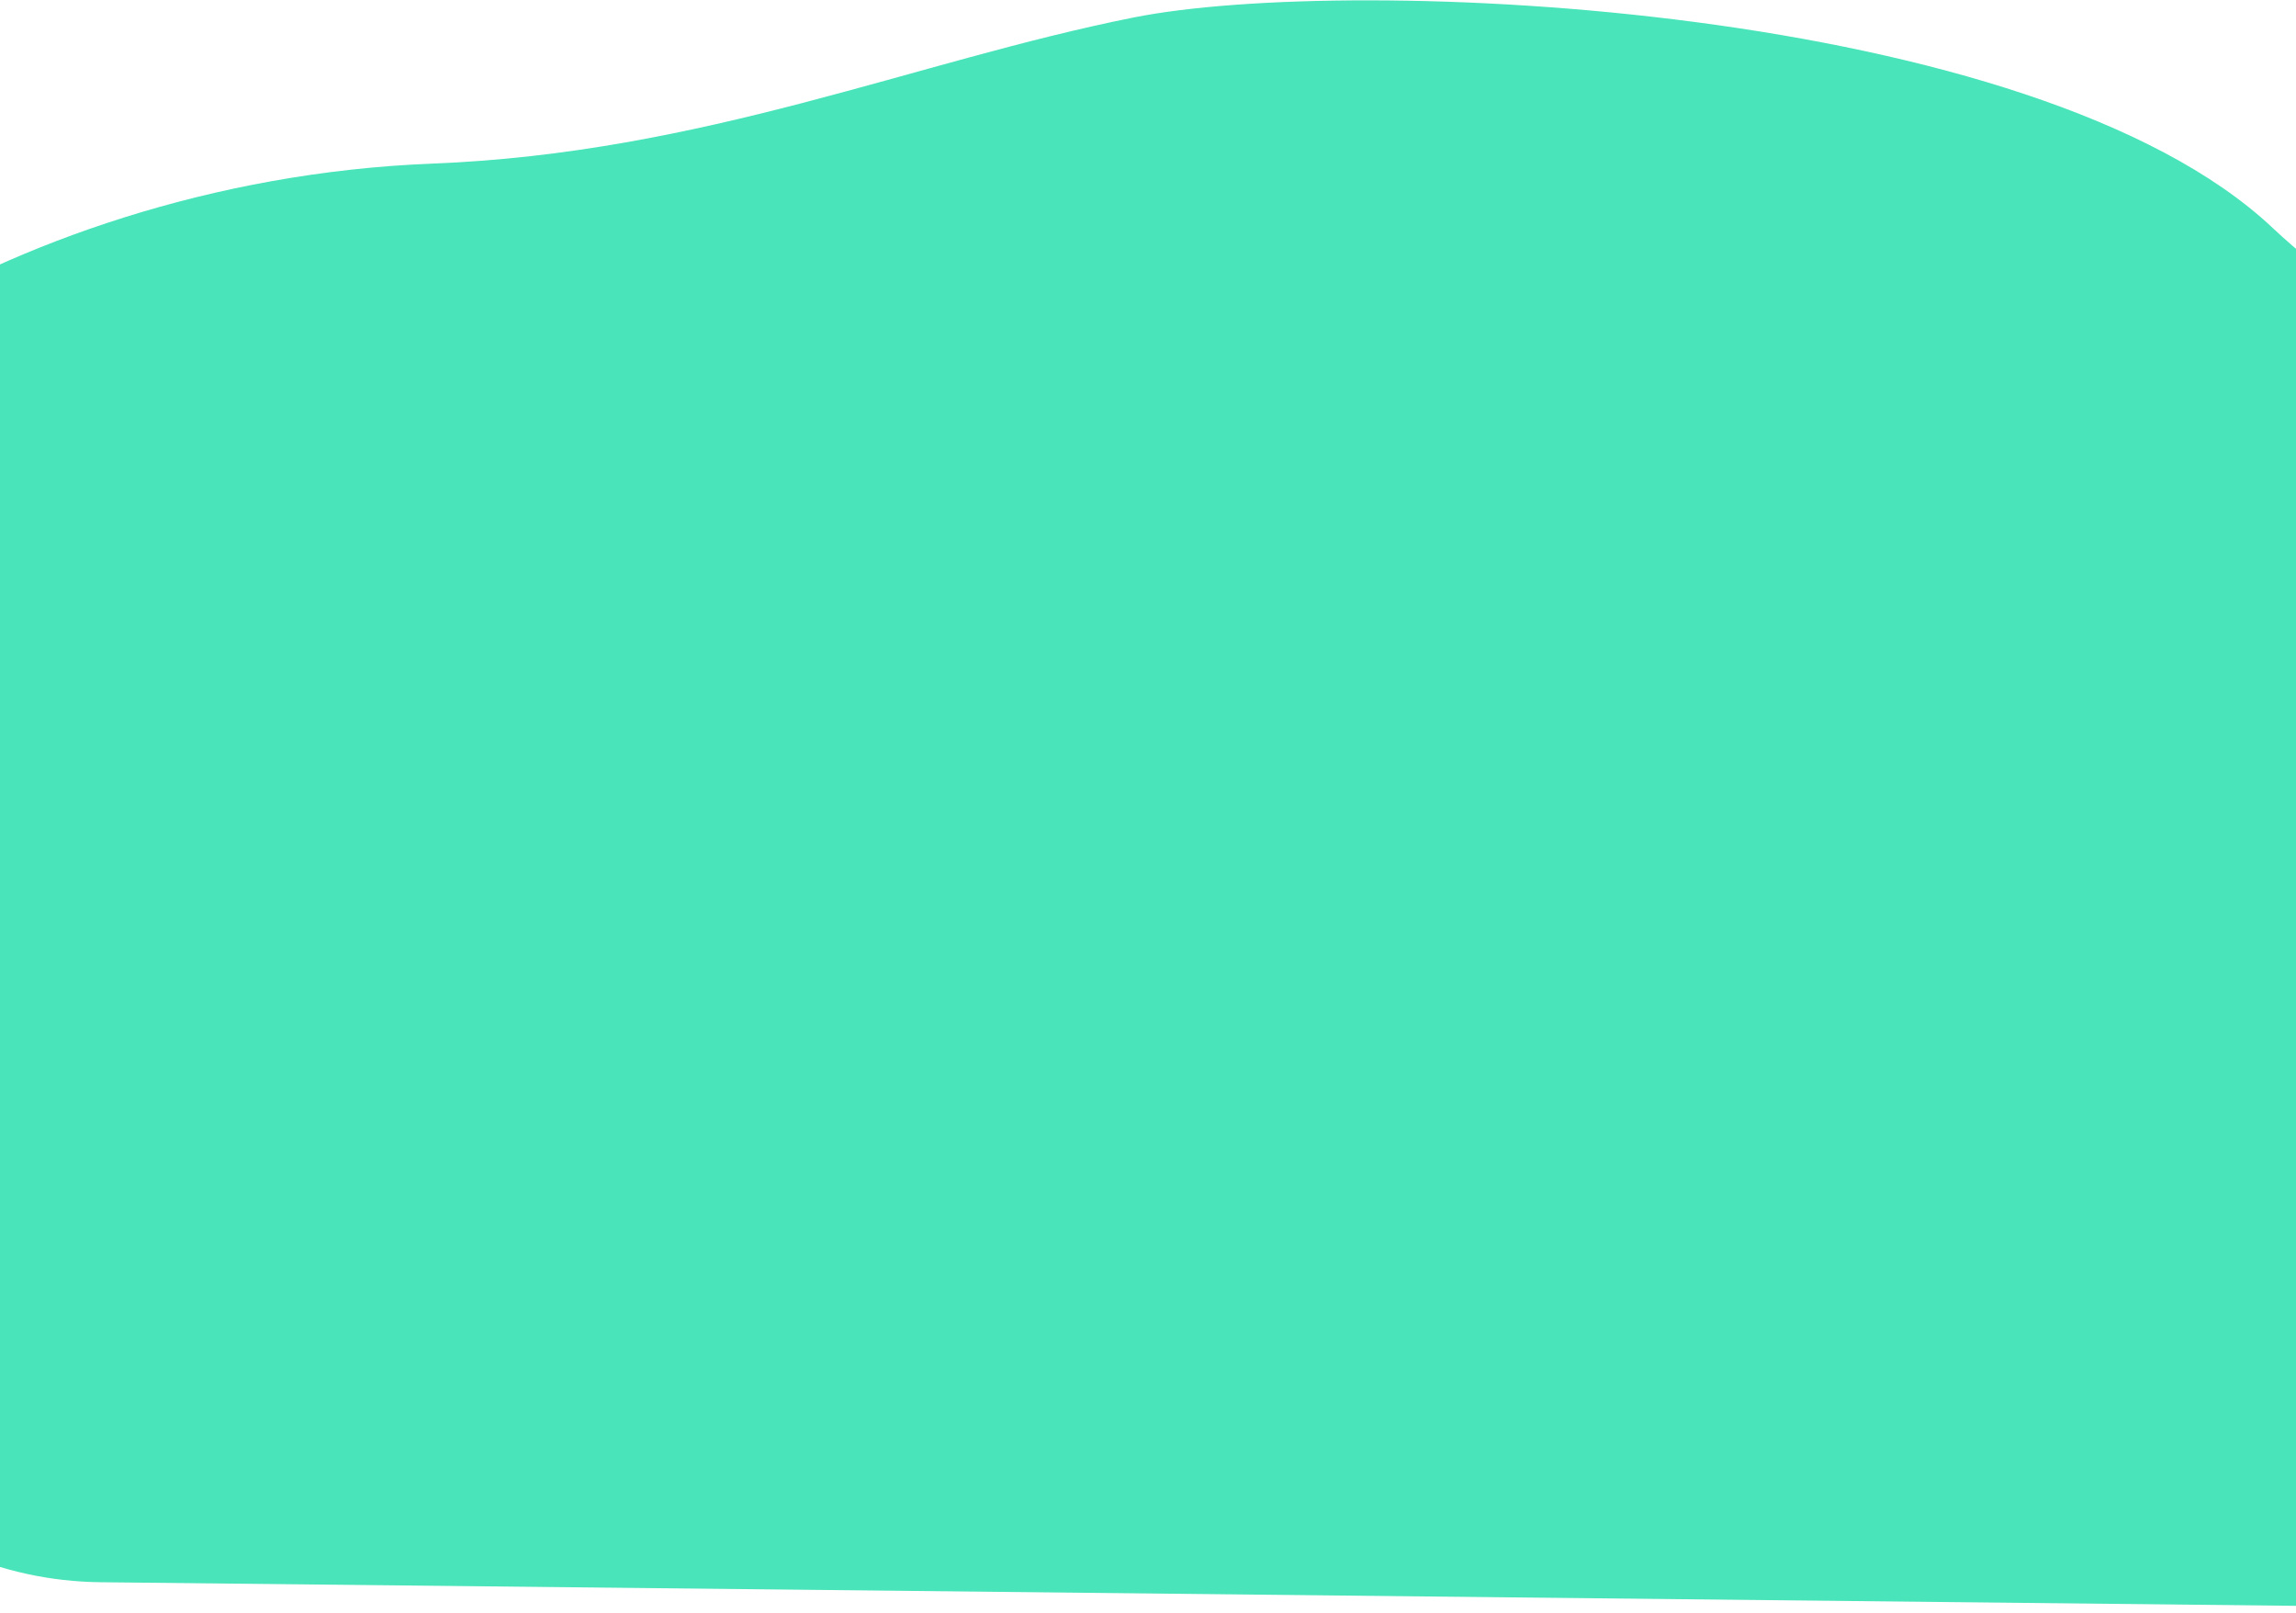 <svg width="393" height="276" viewBox="0 0 393 276" fill="none" xmlns="http://www.w3.org/2000/svg">
<path d="M74 28C36.192 29.483 2.597 41.774 -20.265 55.91C-33.857 64.314 -40.269 79.917 -40.75 95.89L-44.096 206.912C-45.142 241.607 -17.5 270.402 17.209 270.776L456.709 275.501C488.215 275.84 514.965 252.495 518.892 221.233L526.467 160.94C531.687 119.389 493.737 82.936 453.227 72.318C429.69 66.148 406.584 55.549 389 39C348.2 0.6 231.5 -4.5 194 3C156.5 10.5 120.392 26.181 74 28Z" fill="#49E4B9"/>
</svg>
